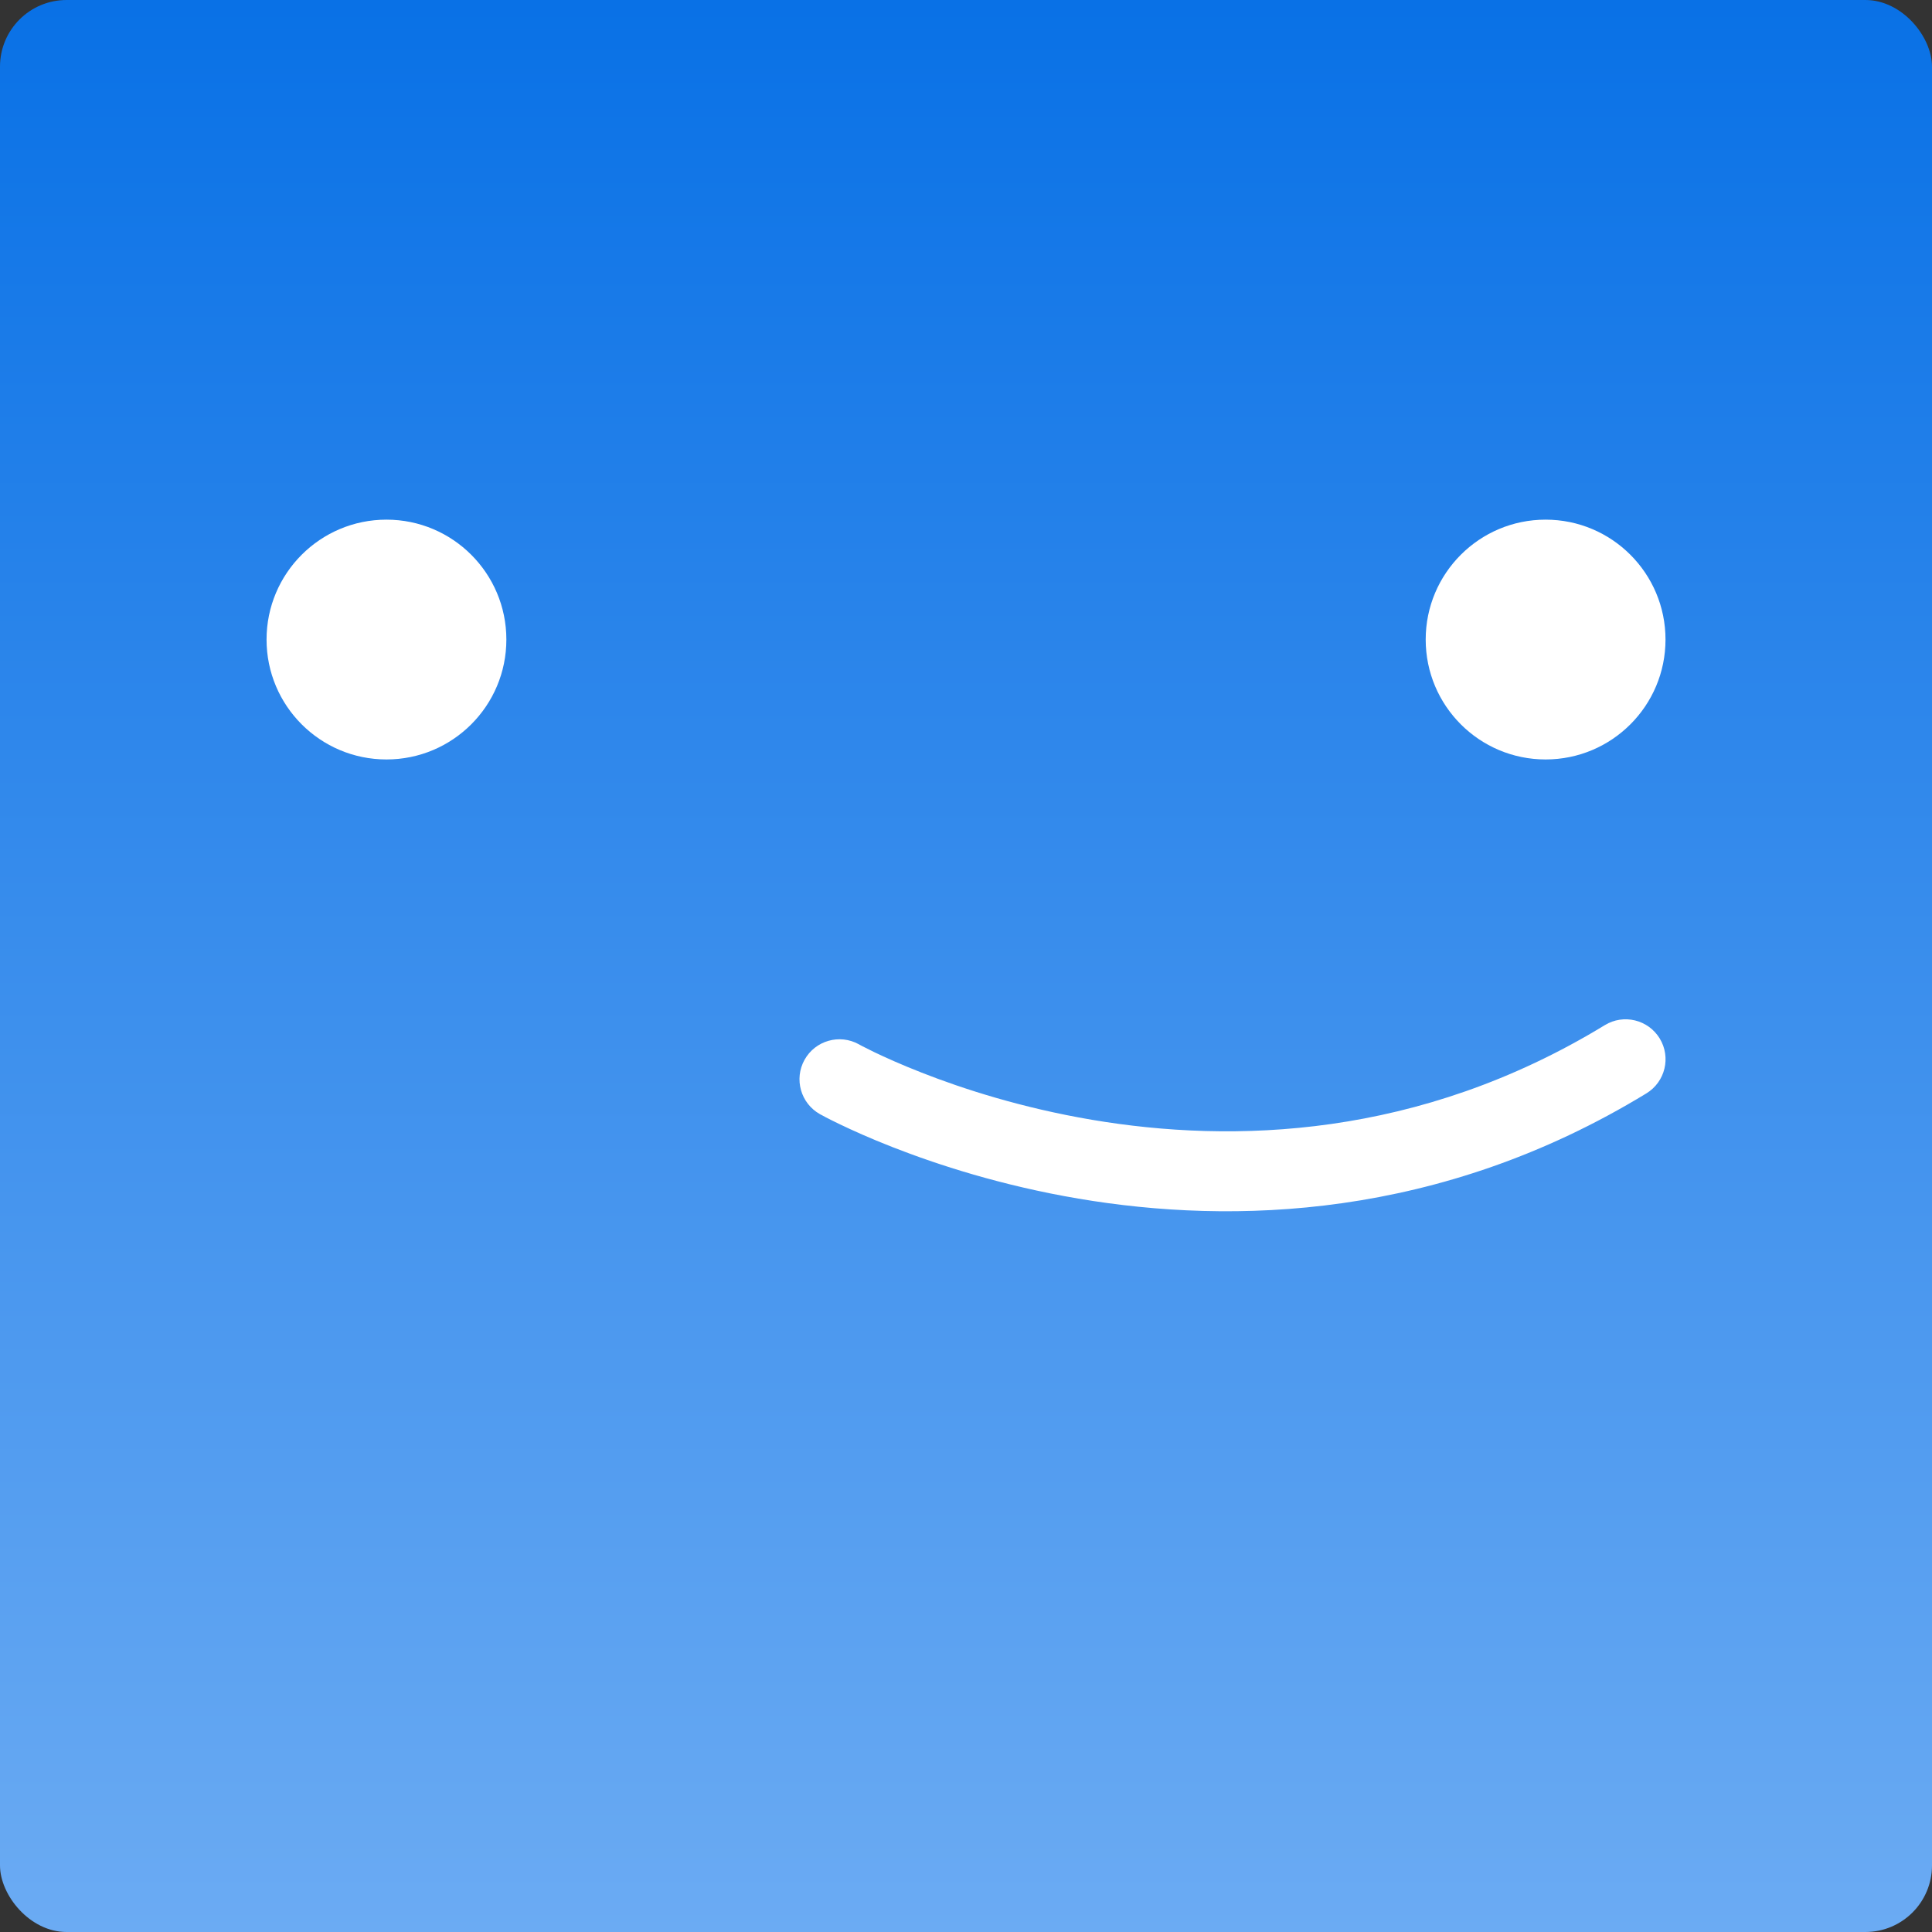 <svg width="32" height="32" viewBox="0 0 32 32" fill="none" xmlns="http://www.w3.org/2000/svg">
<rect x="0" y="0" width="32" height="32" fill="#333333" stroke="none"/>
<rect width="32" height="32" rx="1.103" fill="url(#paint0_linear_16_1250)"/>
<circle cx="6.401" cy="10.593" r="1.986" fill="white"/>
<circle cx="25.6" cy="10.593" r="1.986" fill="white"/>
<path fill-rule="evenodd" clip-rule="evenodd" d="M27.49 17.2C27.68 17.512 27.582 17.919 27.269 18.11C23.841 20.201 20.413 20.285 17.862 19.853C16.588 19.637 15.526 19.291 14.781 18.999C14.408 18.853 14.113 18.719 13.909 18.621C13.807 18.572 13.728 18.532 13.672 18.503C13.645 18.488 13.623 18.477 13.608 18.468C13.6 18.464 13.594 18.461 13.589 18.459L13.584 18.455L13.582 18.454L13.581 18.454C13.581 18.454 13.581 18.454 13.9 17.882L13.581 18.454C13.262 18.275 13.148 17.872 13.326 17.553C13.504 17.234 13.907 17.12 14.226 17.297L14.228 17.298L14.238 17.304C14.247 17.309 14.263 17.317 14.285 17.329C14.328 17.351 14.395 17.385 14.483 17.428C14.661 17.513 14.925 17.633 15.265 17.766C15.944 18.033 16.917 18.349 18.084 18.547C20.416 18.942 23.497 18.86 26.58 16.98C26.892 16.789 27.299 16.888 27.49 17.2Z" fill="white"/>
<defs>
<linearGradient id="paint0_linear_16_1250" x1="16" y1="0" x2="16" y2="32" gradientUnits="userSpaceOnUse">
<stop stop-color="#0971E6"/>
<stop offset="1" stop-color="#6BABF3"/>
</linearGradient>
</defs>
</svg>
